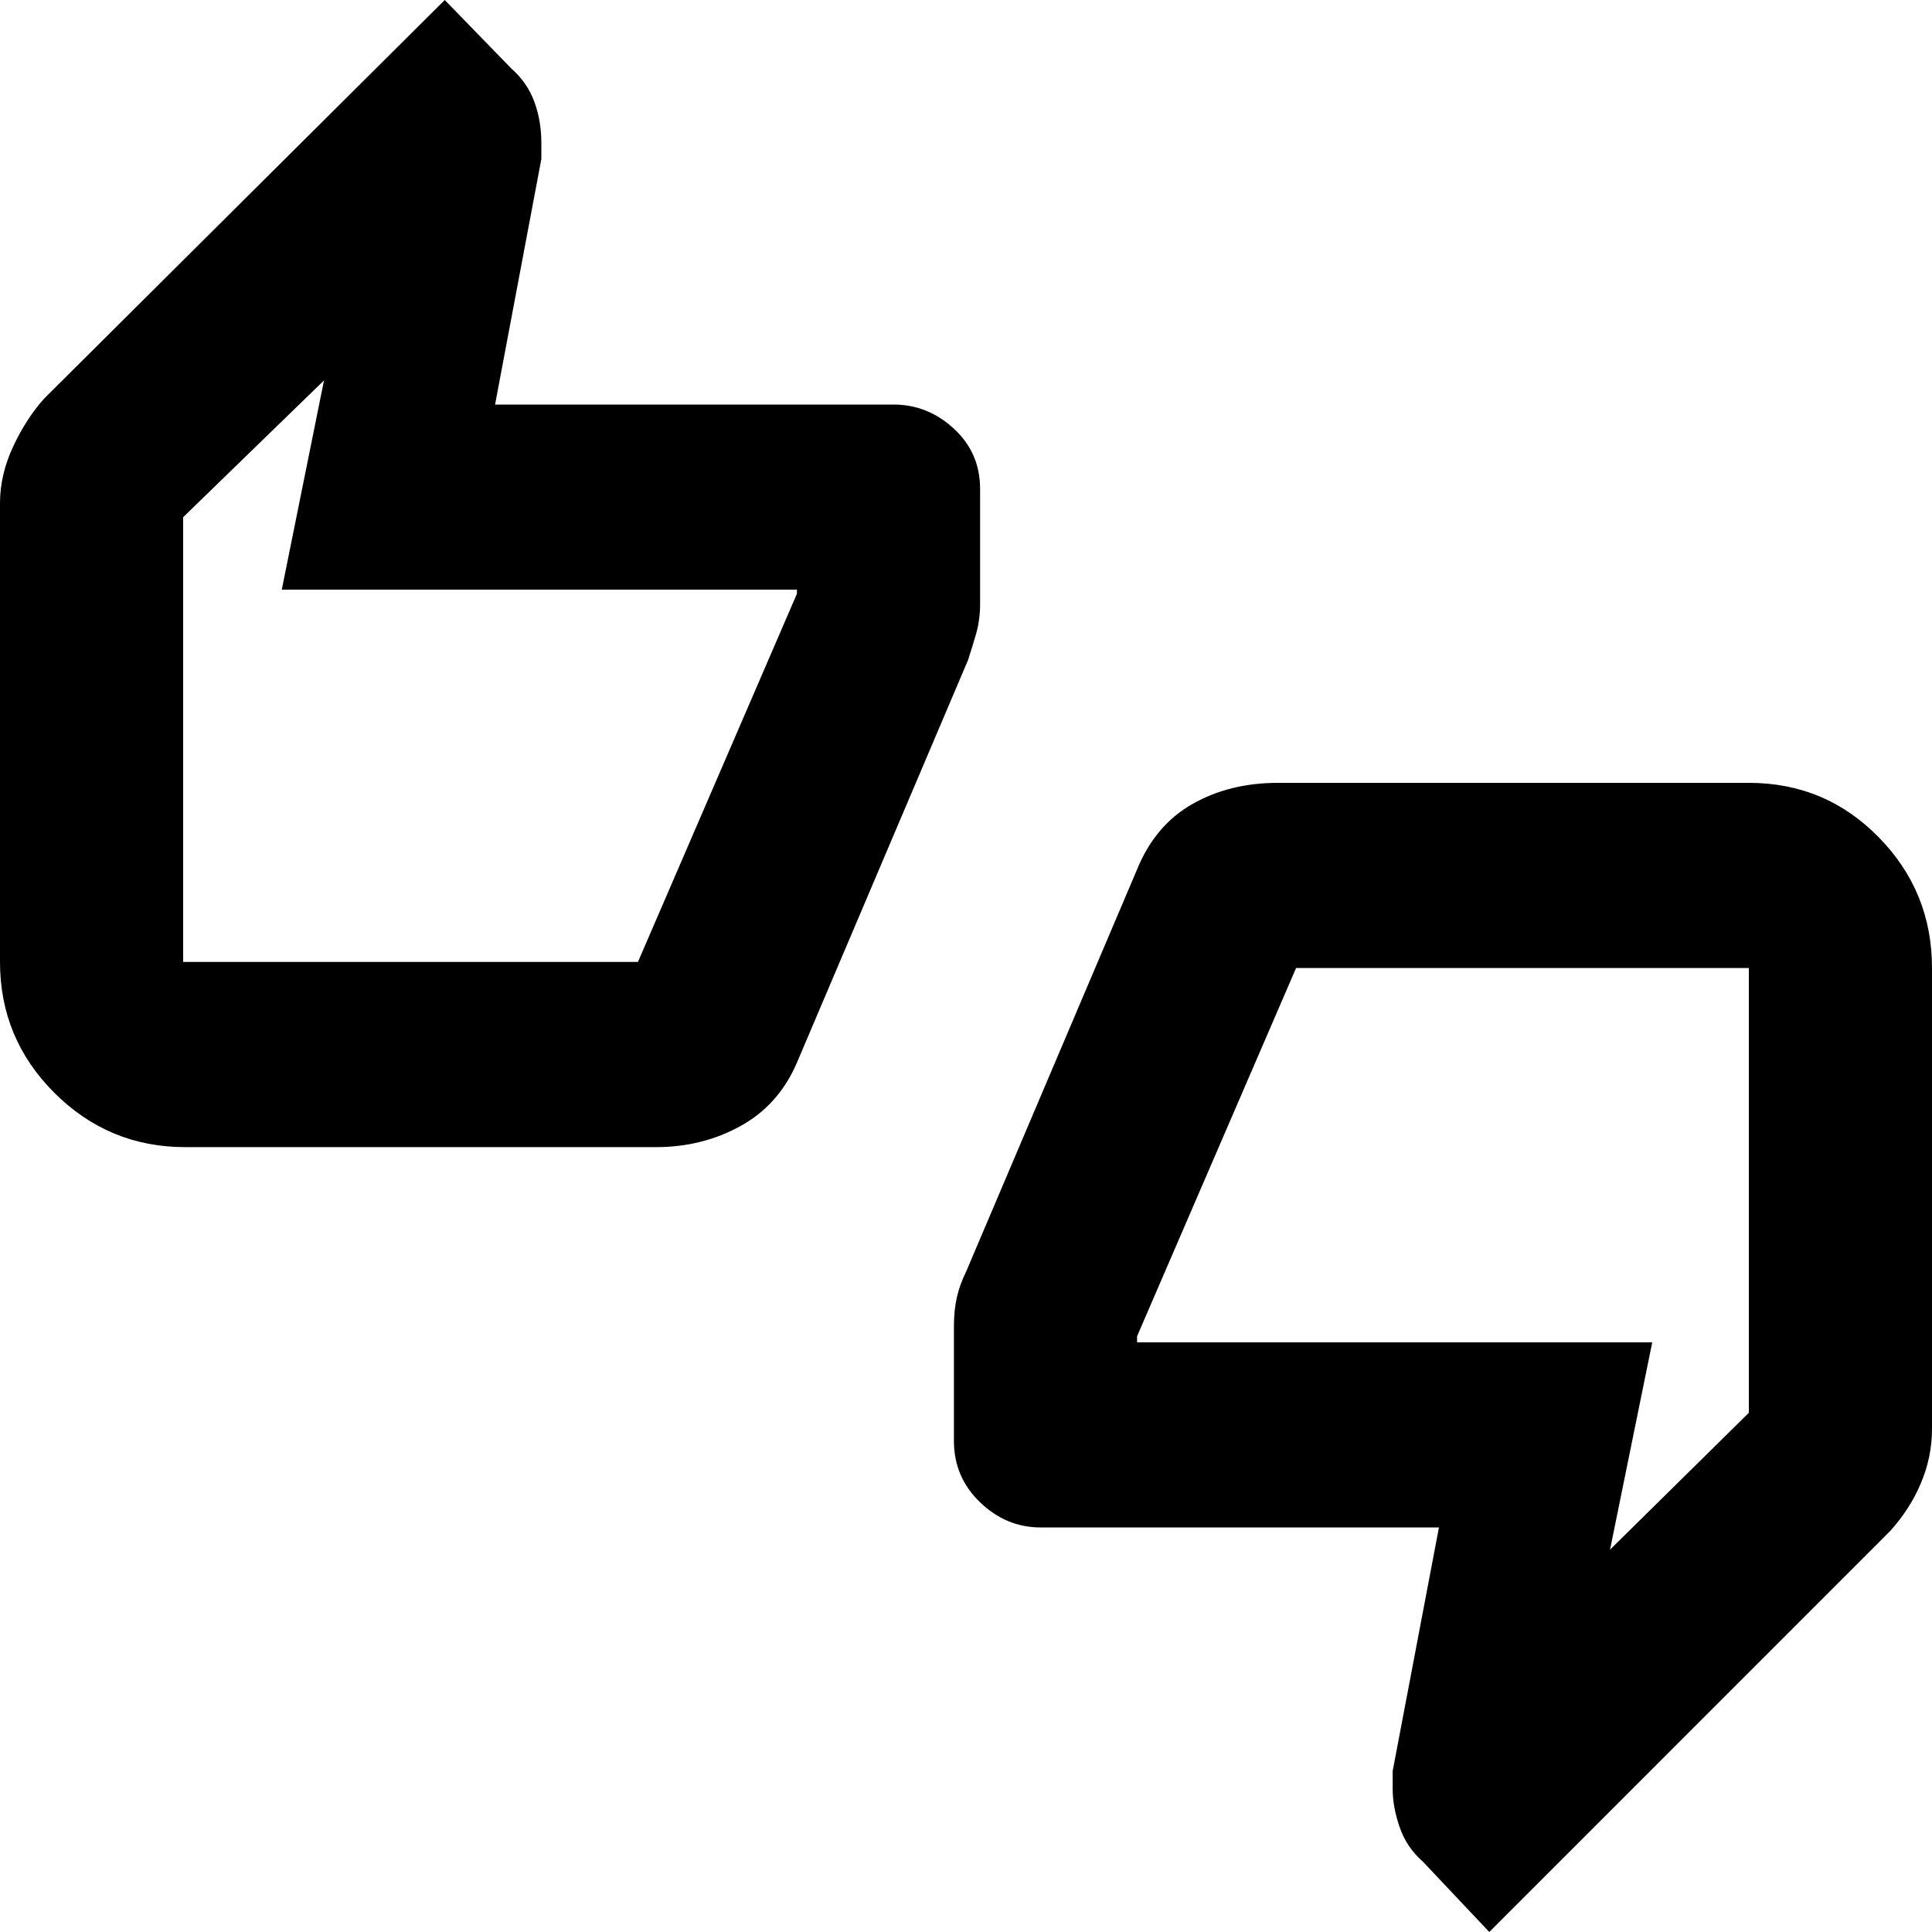<svg xmlns="http://www.w3.org/2000/svg" height="20" width="20"><path d="M1.917 11.875q-.792 0-1.355-.563Q0 10.75 0 9.958v-4.75q0-.291.135-.583.136-.292.323-.5L4.604 0l.688.708q.166.146.239.344.073.198.073.427v.167l-.479 2.542H9.25q.354 0 .625.25t.271.624V6.25q0 .167-.042.313-.042.145-.083.27L8.25 11q-.188.438-.583.656-.396.219-.875.219Zm4.687-1.917L8.25 6.146v-.042H2.917l.437-2.166-1.458 1.416v4.604ZM15.417 20l-.688-.729q-.167-.146-.239-.354-.073-.209-.073-.396v-.188l.479-2.521h-4.125q-.354 0-.625-.26t-.271-.635v-1.188q0-.167.031-.302.032-.135.094-.26L11.771 9q.187-.458.573-.677.385-.219.885-.219h4.875q.792 0 1.344.563.552.562.552 1.354v4.771q0 .291-.115.562-.114.271-.323.5Zm-2-9.979-1.646 3.812v.063h5.333l-.437 2.146 1.437-1.417v-4.604ZM1.896 9.938V5.354v.729-.021 3.876Zm16.208.104v4.583-.729.021-3.875Z"/></svg>